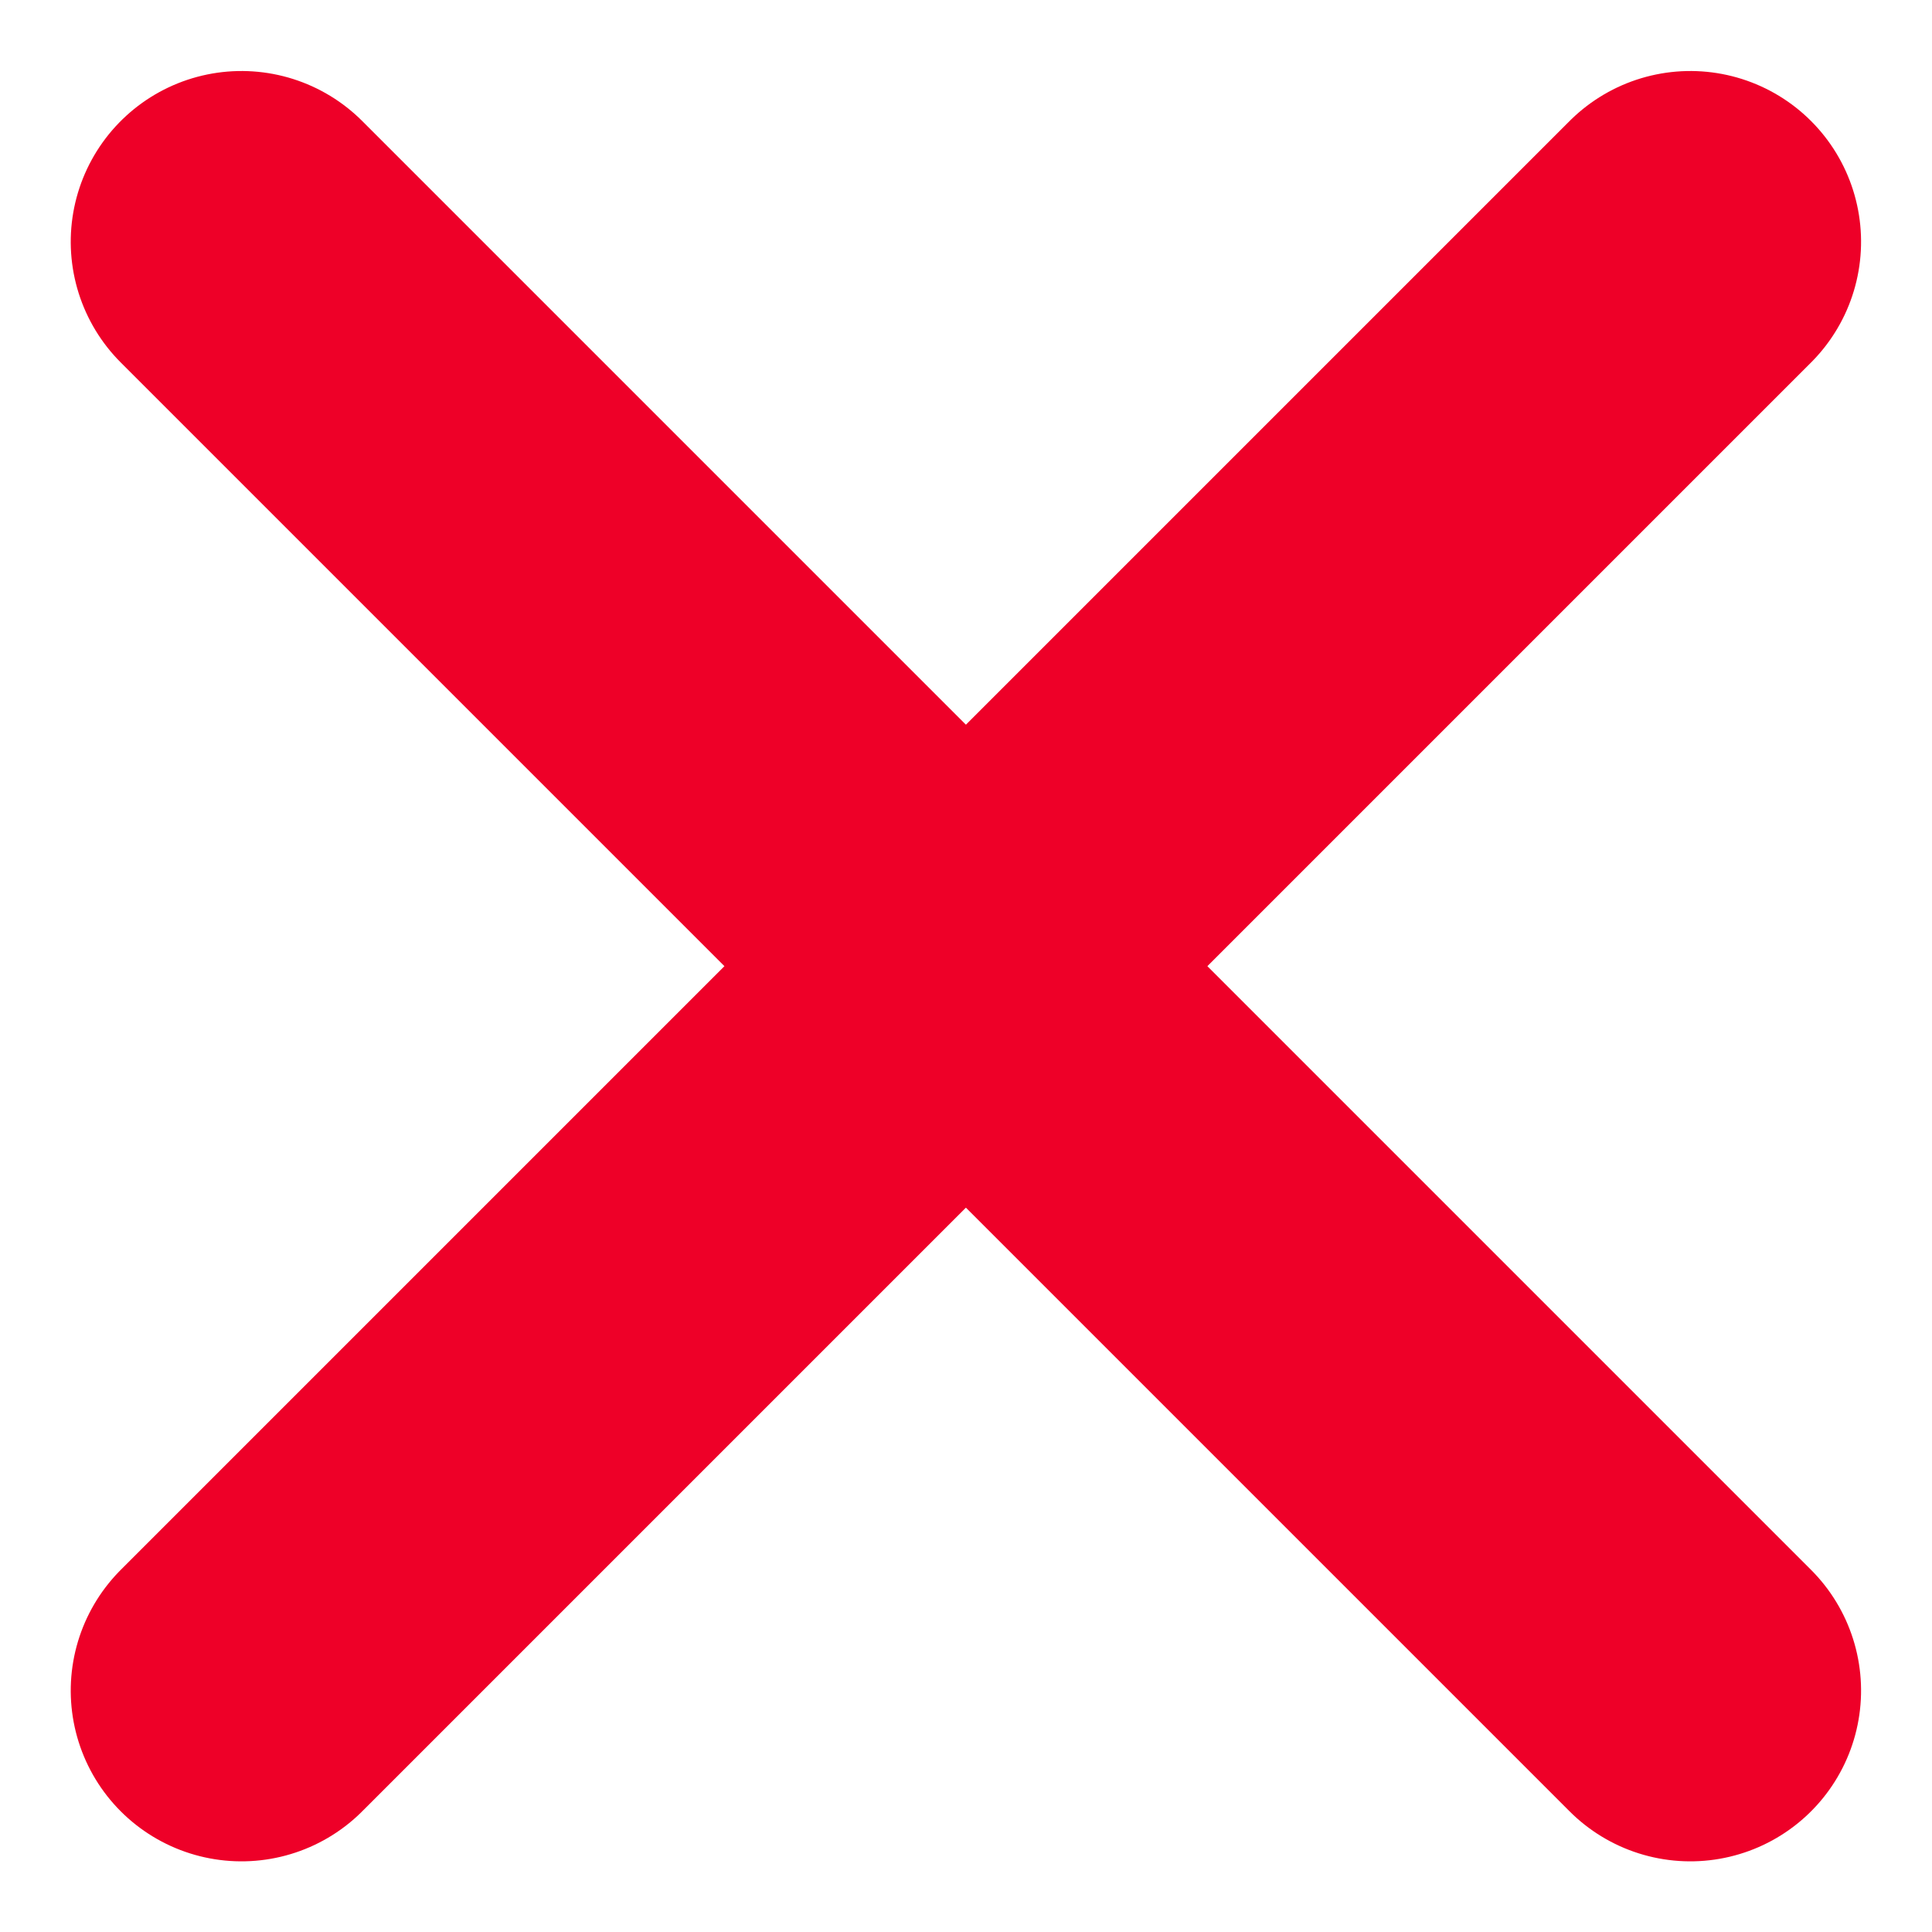 <svg xmlns="http://www.w3.org/2000/svg" width="11.315" height="11.315" viewBox="0 0 11.315 11.315">
  <g id="Group_182999" data-name="Group 182999" transform="translate(9992.126 18835.205) rotate(-45)">
    <path id="Vector" d="M0,0H12" transform="translate(6247 -20376)" fill="none" stroke="#ee0028" stroke-linecap="round" stroke-linejoin="round" stroke-width="2"/>
    <path id="Vector-2" data-name="Vector" d="M0,12V0" transform="translate(6253 -20382)" fill="none" stroke="#ee0028" stroke-linecap="round" stroke-linejoin="round" stroke-width="2"/>
  </g>
</svg>
